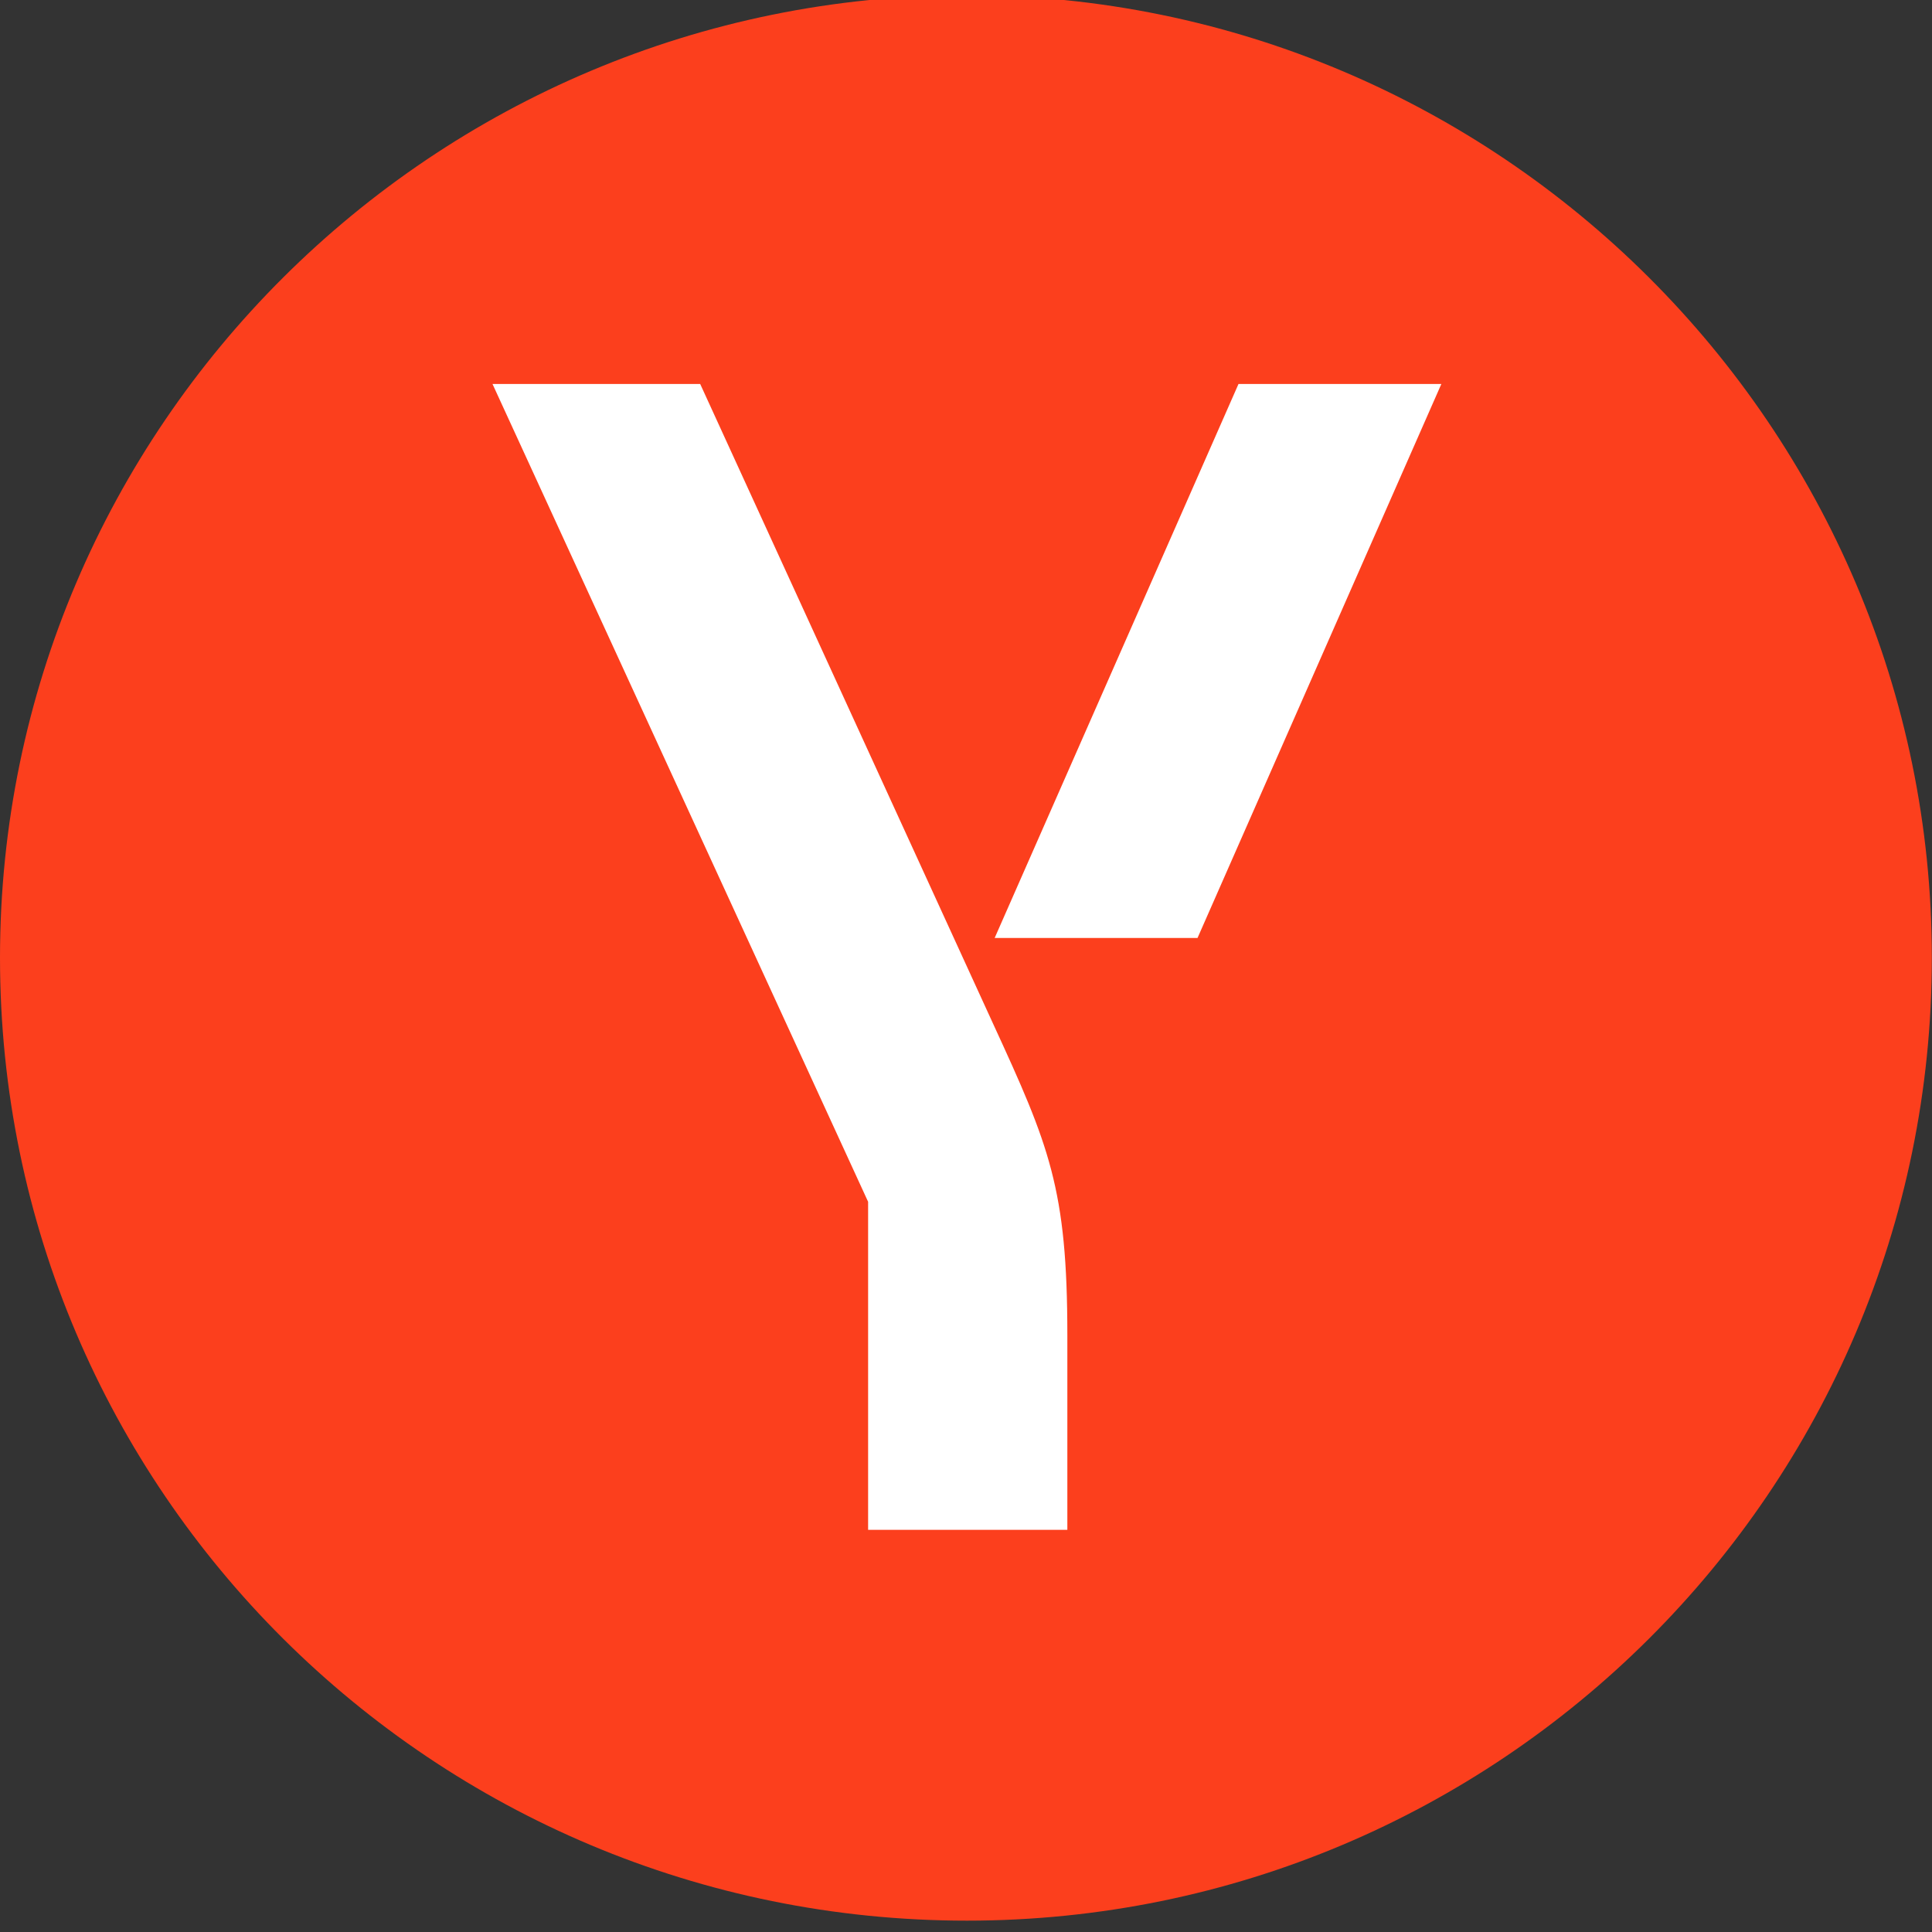 <svg width="24" height="24" viewBox="0 0 24 24" fill="none" xmlns="http://www.w3.org/2000/svg">
<rect x="0" y="0" width="24" height="24" fill="#333333" stroke="none"/>
<g clip-path="url(#clip0_2_8)">
<path d="M18.072 4.522H5.809V19.38H18.072V4.522Z" fill="white"/>
<path d="M12.012 -0.06C5.38 -0.06 0 5.304 0 11.897C0 18.51 5.38 23.859 12.012 23.859C18.619 23.859 23.998 18.51 23.998 11.897C23.998 5.304 18.619 -0.06 12.012 -0.06ZM13.259 19.004H10.784V14.929L6.118 4.77H8.698L12.336 12.716C13.035 14.235 13.259 14.764 13.259 16.587V19.004ZM14.876 11.652H12.356L15.385 4.77H17.905L14.876 11.652Z" fill="#FC3F1D"/>
</g>
<defs>
<clipPath id="clip0_2_8">
<rect width="24" height="24" fill="white"/>
</clipPath>
</defs>
</svg>
